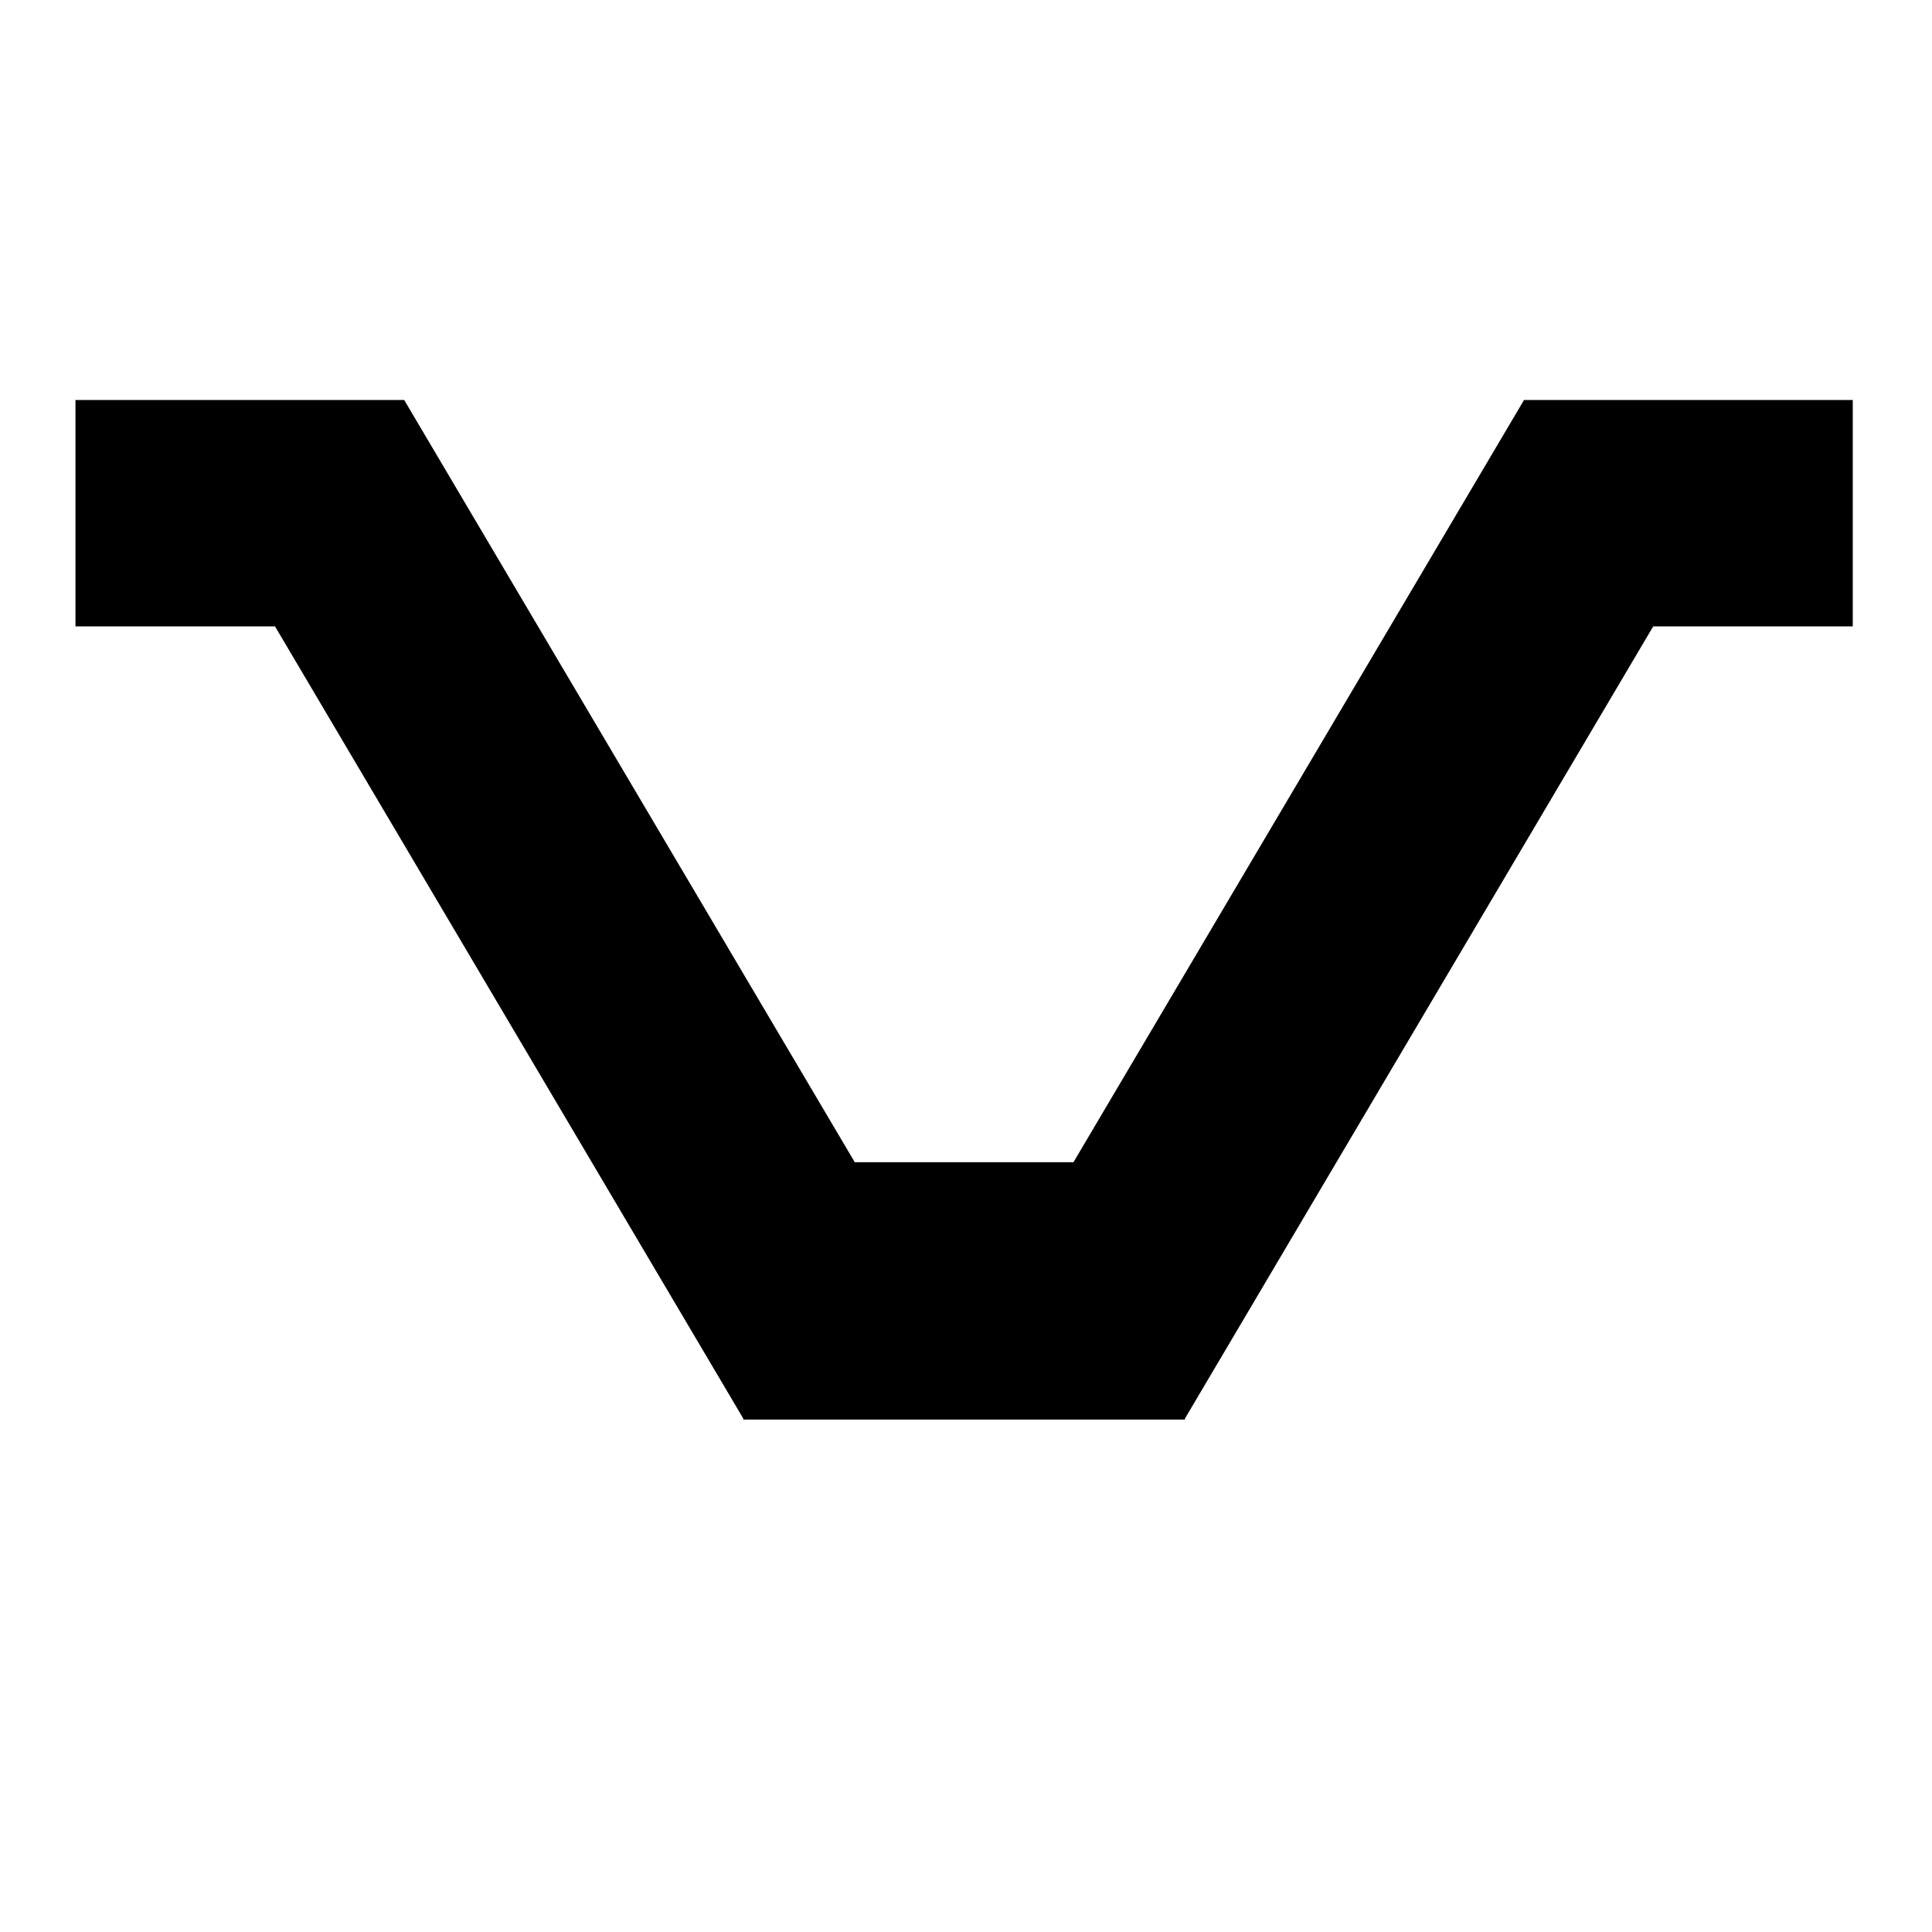 <svg width="256" height="256" viewBox="0 0 256 256" fill="none" xmlns="http://www.w3.org/2000/svg">
<rect x="0" y="0" width="100%" height="100%" fill="none" />
<path d="M111.5 180.5L45 68H10" stroke="#000000" stroke-width="30"/>
<path d="M144 180.5L210.5 68H245.5" stroke="#000000" stroke-width="30"/>
<path d="M98.5 154H157V188.1H98.5V154Z" fill="#000000"/>
</svg>
